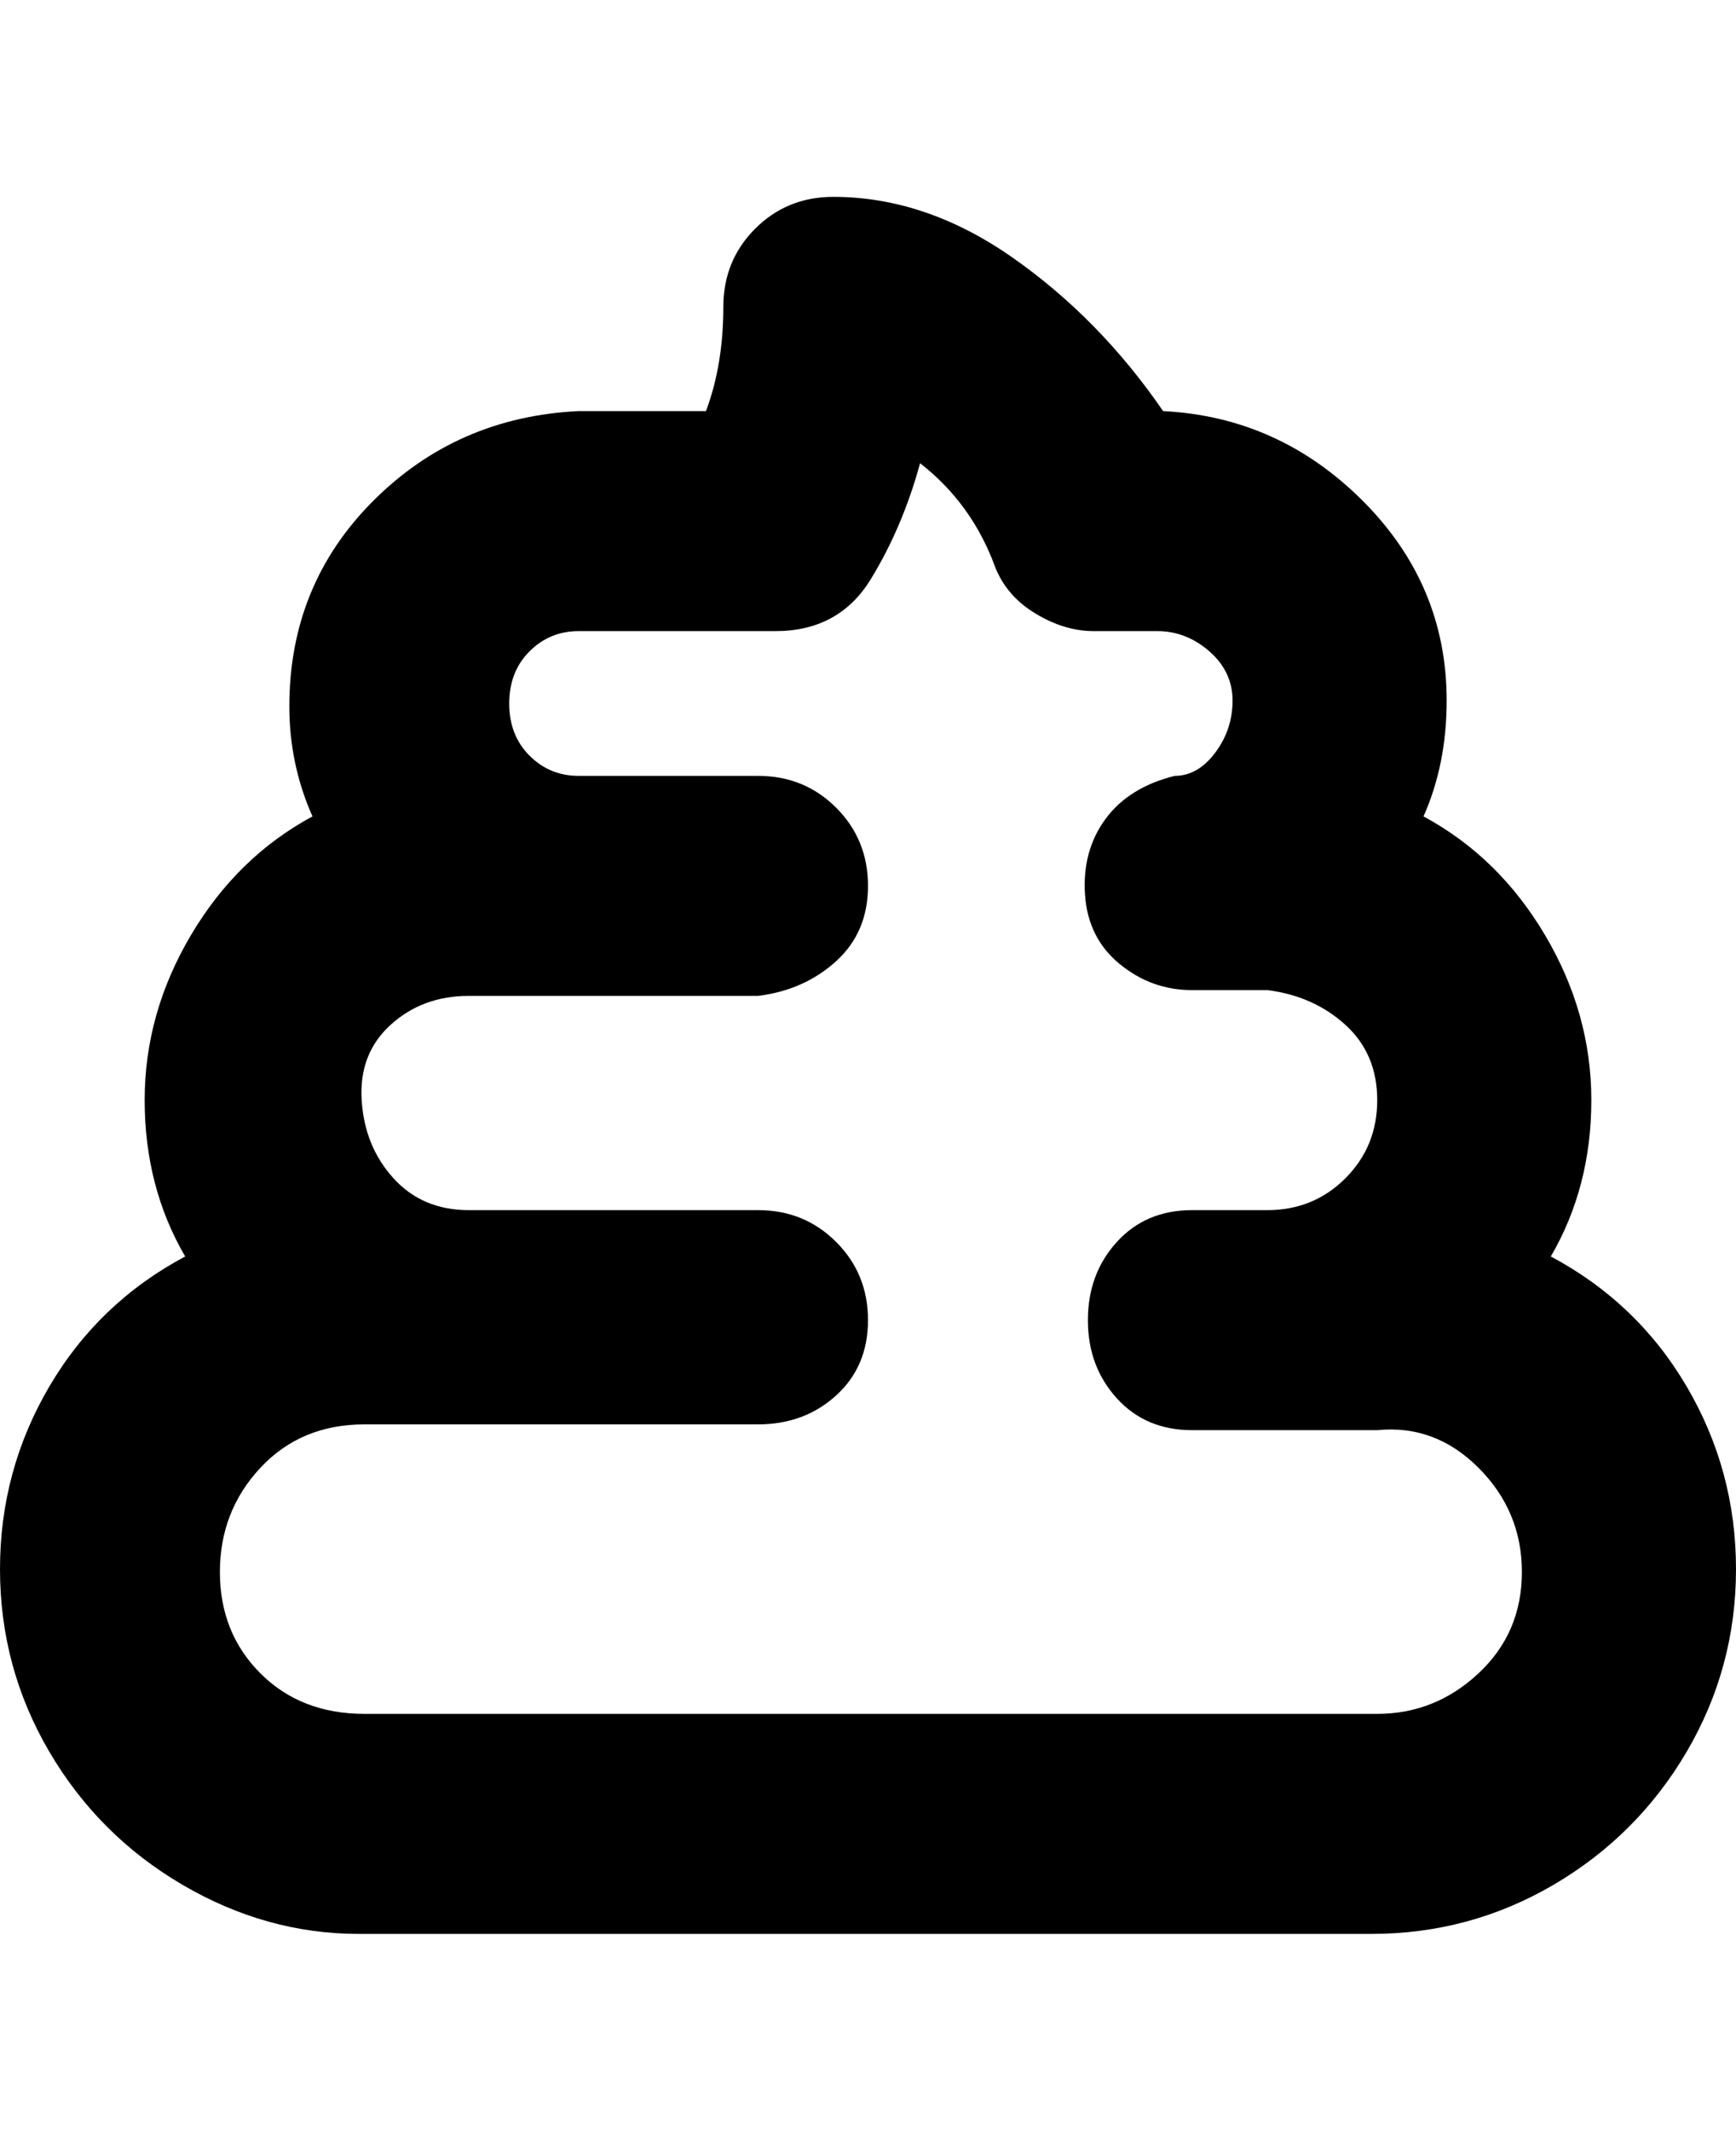 <svg viewBox="0 0 300 368" xmlns="http://www.w3.org/2000/svg"><path d="M268 217q7-12 7-27t-8-28.5q-8-13.5-21-20.5 4-9 4-20 0-20-14.5-34.5T201 71q-11-16-26-26.5T144 34q-8 0-13.5 5.5T125 53q0 10-3 18h-22q-21 1-35.5 15.5T50 122q0 10 4 19-13 7-21 20.5T25 190q0 15 7 27-15 8-23.5 22.5T0 271q0 17 8.5 31.5t23 23Q46 334 62 334h175q17 0 31.5-8.5t23-23Q300 288 300 271t-8.5-31.5Q283 225 268 217zm-30 79H63q-11 0-18-7t-7-17.5q0-10.5 7-18t18-7.5h68q8 0 13.5-5t5.5-13q0-8-5.5-13.5T131 209H81q-8 0-13-5.5T62.5 190q-.5-8 5-13t13.5-5h50q8-1 13.5-6t5.5-13q0-8-5.5-13.5T131 134h-31q-5 0-8.5-3.5t-3.5-9q0-5.5 3.5-9t8.5-3.5h34q11 0 16.5-9t8.5-20q9 7 13 18 2 5 7 8t10 3h11q5 0 9 3.5t4 8.5q0 5-3 9t-7 4q-8 2-12 7.5t-3.5 13q.5 7.5 6 12T206 171h13q8 1 13.5 6t5.5 13q0 8-5.5 13.5T219 209h-13q-8 0-13 5.5t-5 13.5q0 8 5 13.5t13 5.5h32q10-1 17.5 6.5t7.5 18q0 10.5-7.5 17.5t-17.5 7z"/></svg>